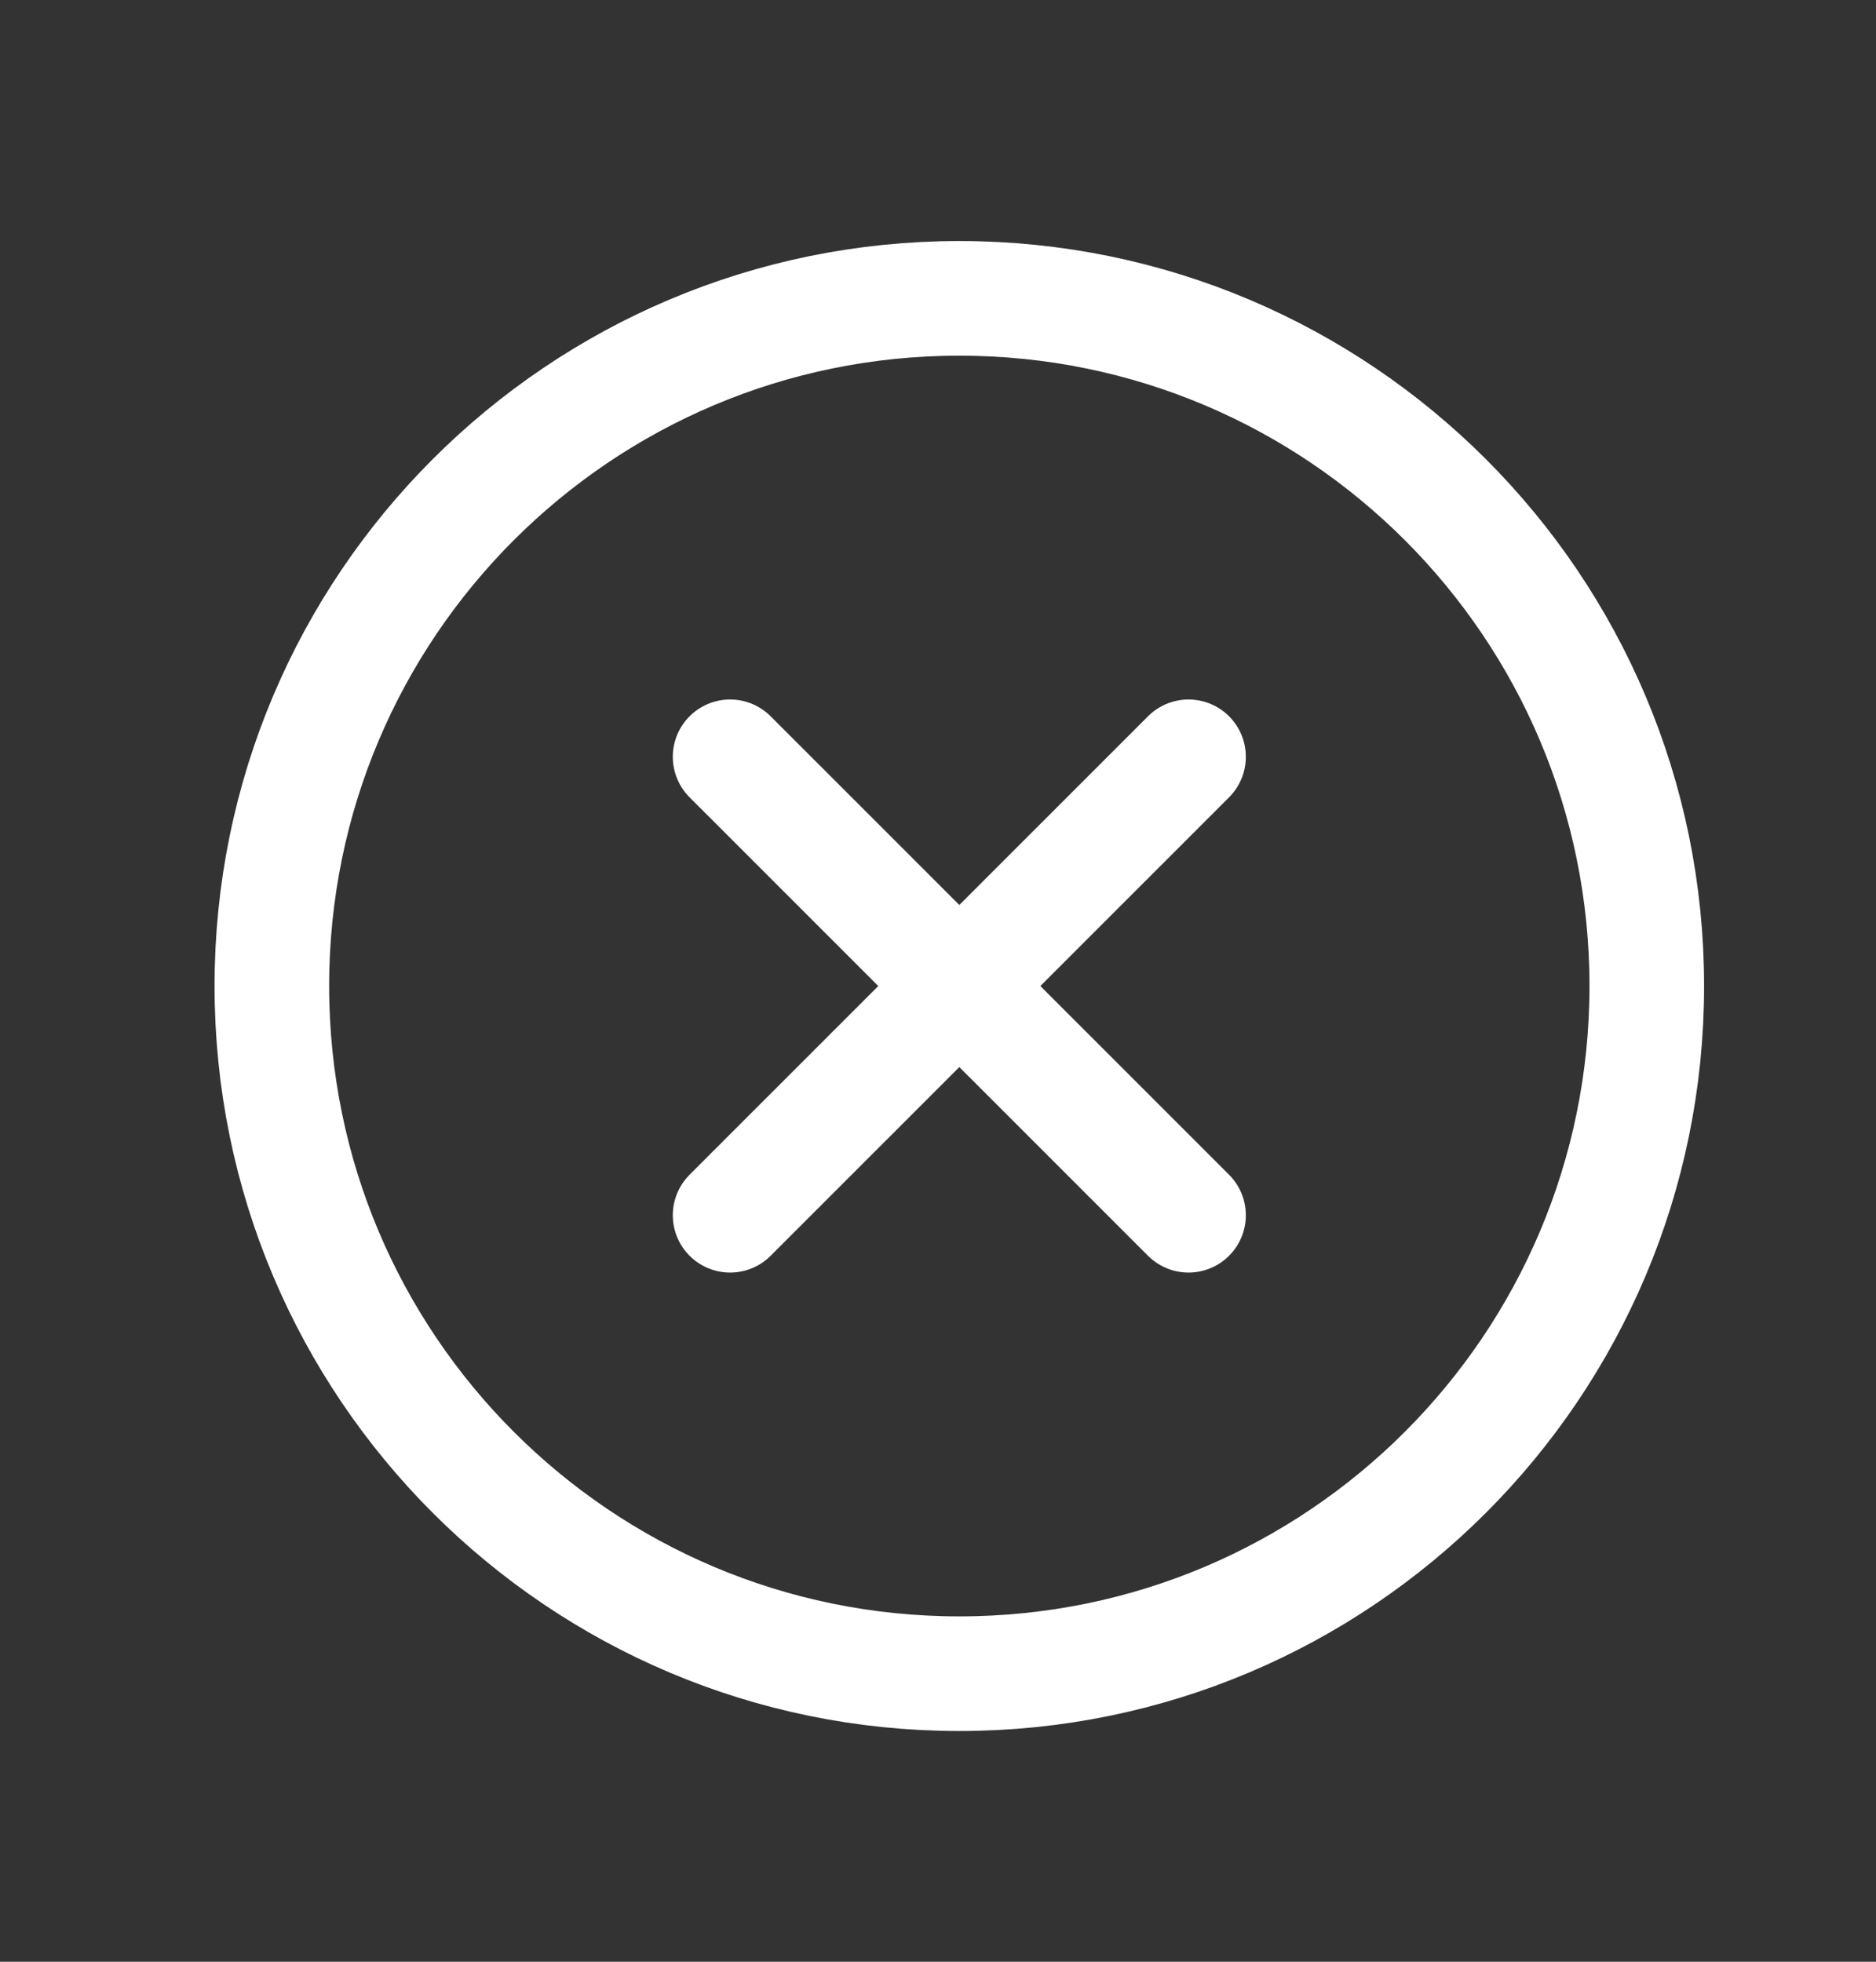 <svg width="22" height="23" viewBox="0 0 22 23" fill="none" xmlns="http://www.w3.org/2000/svg">
<rect x="0" y="0" width="22" height="23" fill="#333333" stroke="none"/>
<path d="M11.25 19.623C15.703 19.623 19.312 16.013 19.312 11.56C19.312 7.107 15.703 3.498 11.25 3.498C6.797 3.498 3.188 7.107 3.188 11.56C3.188 16.013 6.797 19.623 11.25 19.623Z" stroke="white" stroke-width="1.344" stroke-miterlimit="10"/>
<path d="M13.938 8.873L8.562 14.248" stroke="white" stroke-width="1.344" stroke-linecap="round" stroke-linejoin="round"/>
<path d="M13.938 14.248L8.562 8.873" stroke="white" stroke-width="1.344" stroke-linecap="round" stroke-linejoin="round"/>
</svg>
